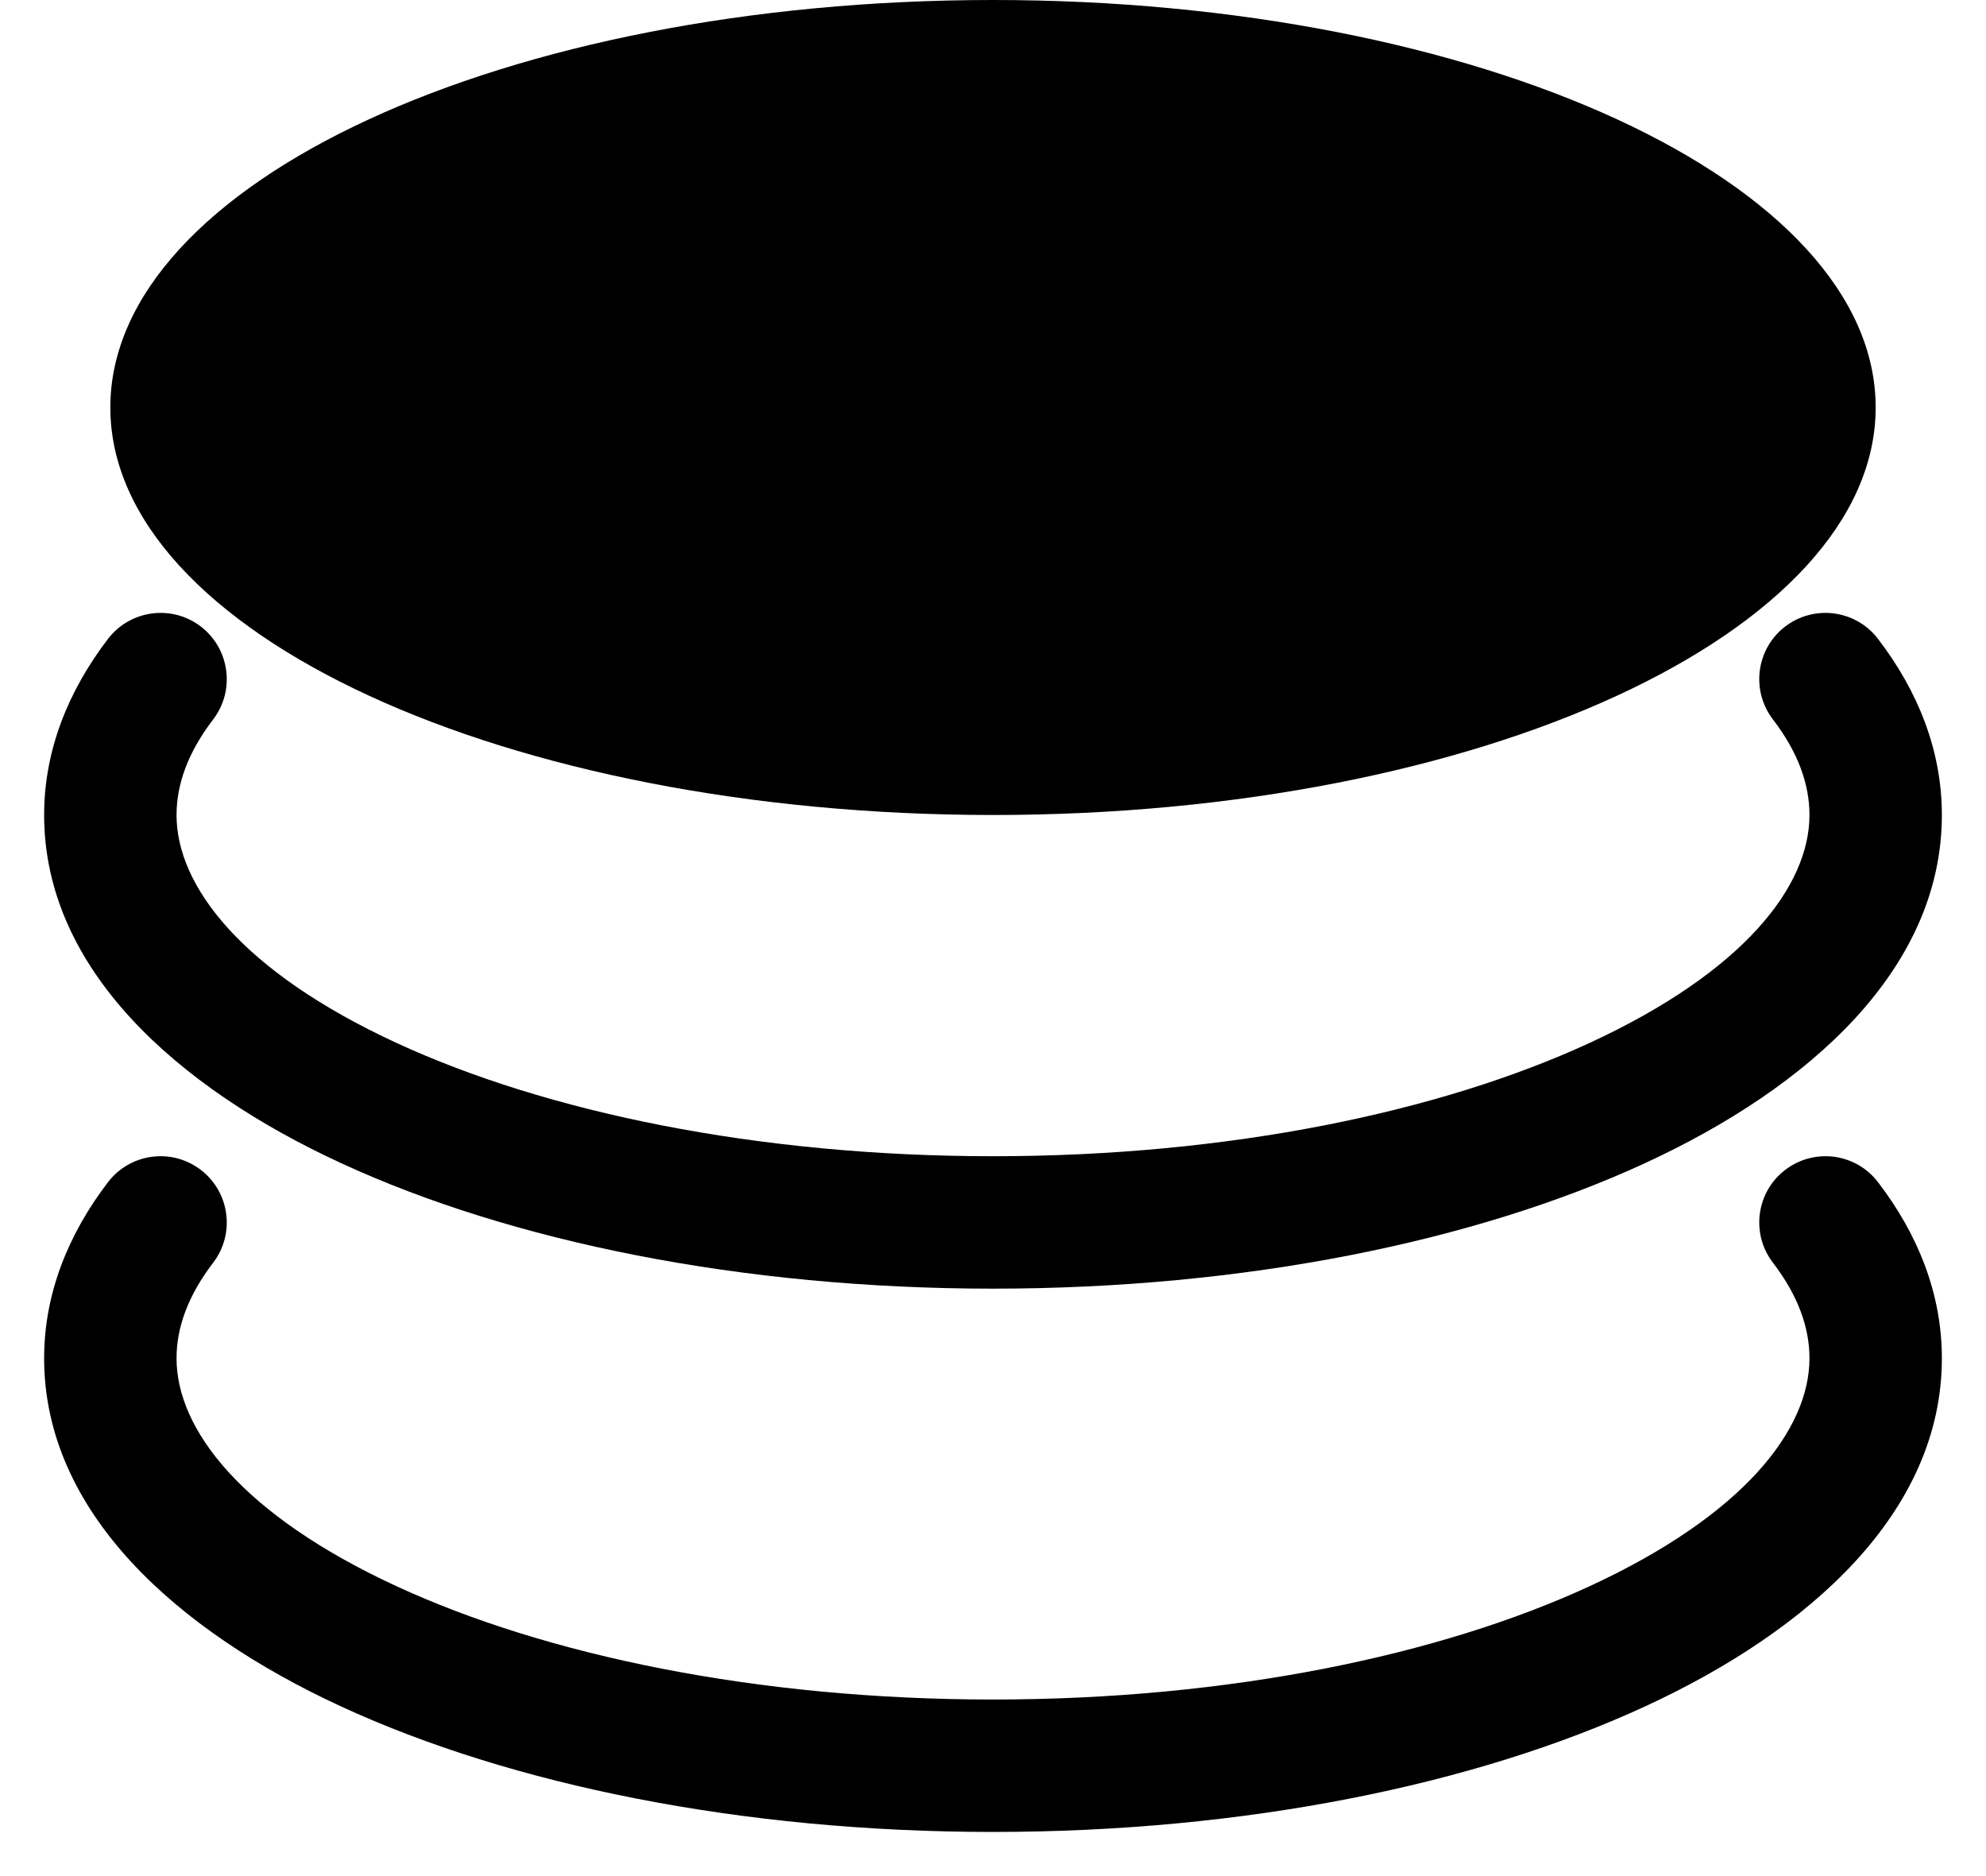 <svg
      width="18"
      height="17"
      viewBox="0 0 18 17"
      fill="none"
      xmlns="http://www.w3.org/2000/svg"
    >
      <path
        fillRule="evenodd"
        clipRule="evenodd"
        d="M14.154 5.214C15.513 4.586 15.8 3.962 15.8 3.692C15.8 3.423 15.513 2.798 14.154 2.171C12.897 1.591 11.076 1.2 9 1.2C6.924 1.2 5.103 1.591 3.846 2.171C2.487 2.798 2.2 3.423 2.2 3.692C2.2 3.962 2.487 4.586 3.846 5.214C5.103 5.794 6.924 6.185 9 6.185C11.076 6.185 12.897 5.794 14.154 5.214ZM9 7.385C13.418 7.385 17 5.732 17 3.692C17 1.653 13.418 0 9 0C4.582 0 1 1.653 1 3.692C1 5.732 4.582 7.385 9 7.385Z"
        fill="currentColor"
      />
      <path
        fillRule="evenodd"
        clipRule="evenodd"
        d="M1.82 5.677C2.083 5.879 2.133 6.256 1.932 6.519C1.701 6.821 1.6 7.11 1.6 7.385C1.6 8.029 2.192 8.803 3.595 9.451C4.947 10.075 6.858 10.477 9 10.477C11.143 10.477 13.053 10.075 14.406 9.451C15.809 8.803 16.4 8.029 16.4 7.385C16.4 7.11 16.3 6.821 16.069 6.519C15.867 6.256 15.917 5.879 16.18 5.677C16.444 5.476 16.82 5.526 17.021 5.789C17.38 6.257 17.6 6.796 17.6 7.385C17.6 8.779 16.401 9.852 14.909 10.54C13.366 11.252 11.276 11.677 9 11.677C6.725 11.677 4.635 11.252 3.092 10.54C1.6 9.852 0.4 8.779 0.4 7.385C0.4 6.796 0.621 6.257 0.979 5.789C1.181 5.526 1.557 5.476 1.82 5.677Z"
        fill="currentColor"
      />
      <path
        fillRule="evenodd"
        clipRule="evenodd"
        d="M1.82 10.601C2.083 10.802 2.133 11.179 1.932 11.442C1.701 11.744 1.6 12.033 1.6 12.308C1.6 12.952 2.192 13.726 3.595 14.374C4.947 14.998 6.858 15.4 9 15.4C11.143 15.4 13.053 14.998 14.406 14.374C15.809 13.726 16.4 12.952 16.4 12.308C16.4 12.033 16.3 11.744 16.069 11.442C15.867 11.179 15.917 10.802 16.18 10.601C16.444 10.399 16.82 10.449 17.021 10.712C17.38 11.18 17.6 11.719 17.6 12.308C17.6 13.702 16.401 14.775 14.909 15.463C13.366 16.175 11.276 16.6 9 16.6C6.725 16.6 4.635 16.175 3.092 15.463C1.6 14.775 0.4 13.702 0.4 12.308C0.4 11.719 0.621 11.18 0.979 10.712C1.181 10.449 1.557 10.399 1.82 10.601Z"
        fill="currentColor"
      />
    </svg>
